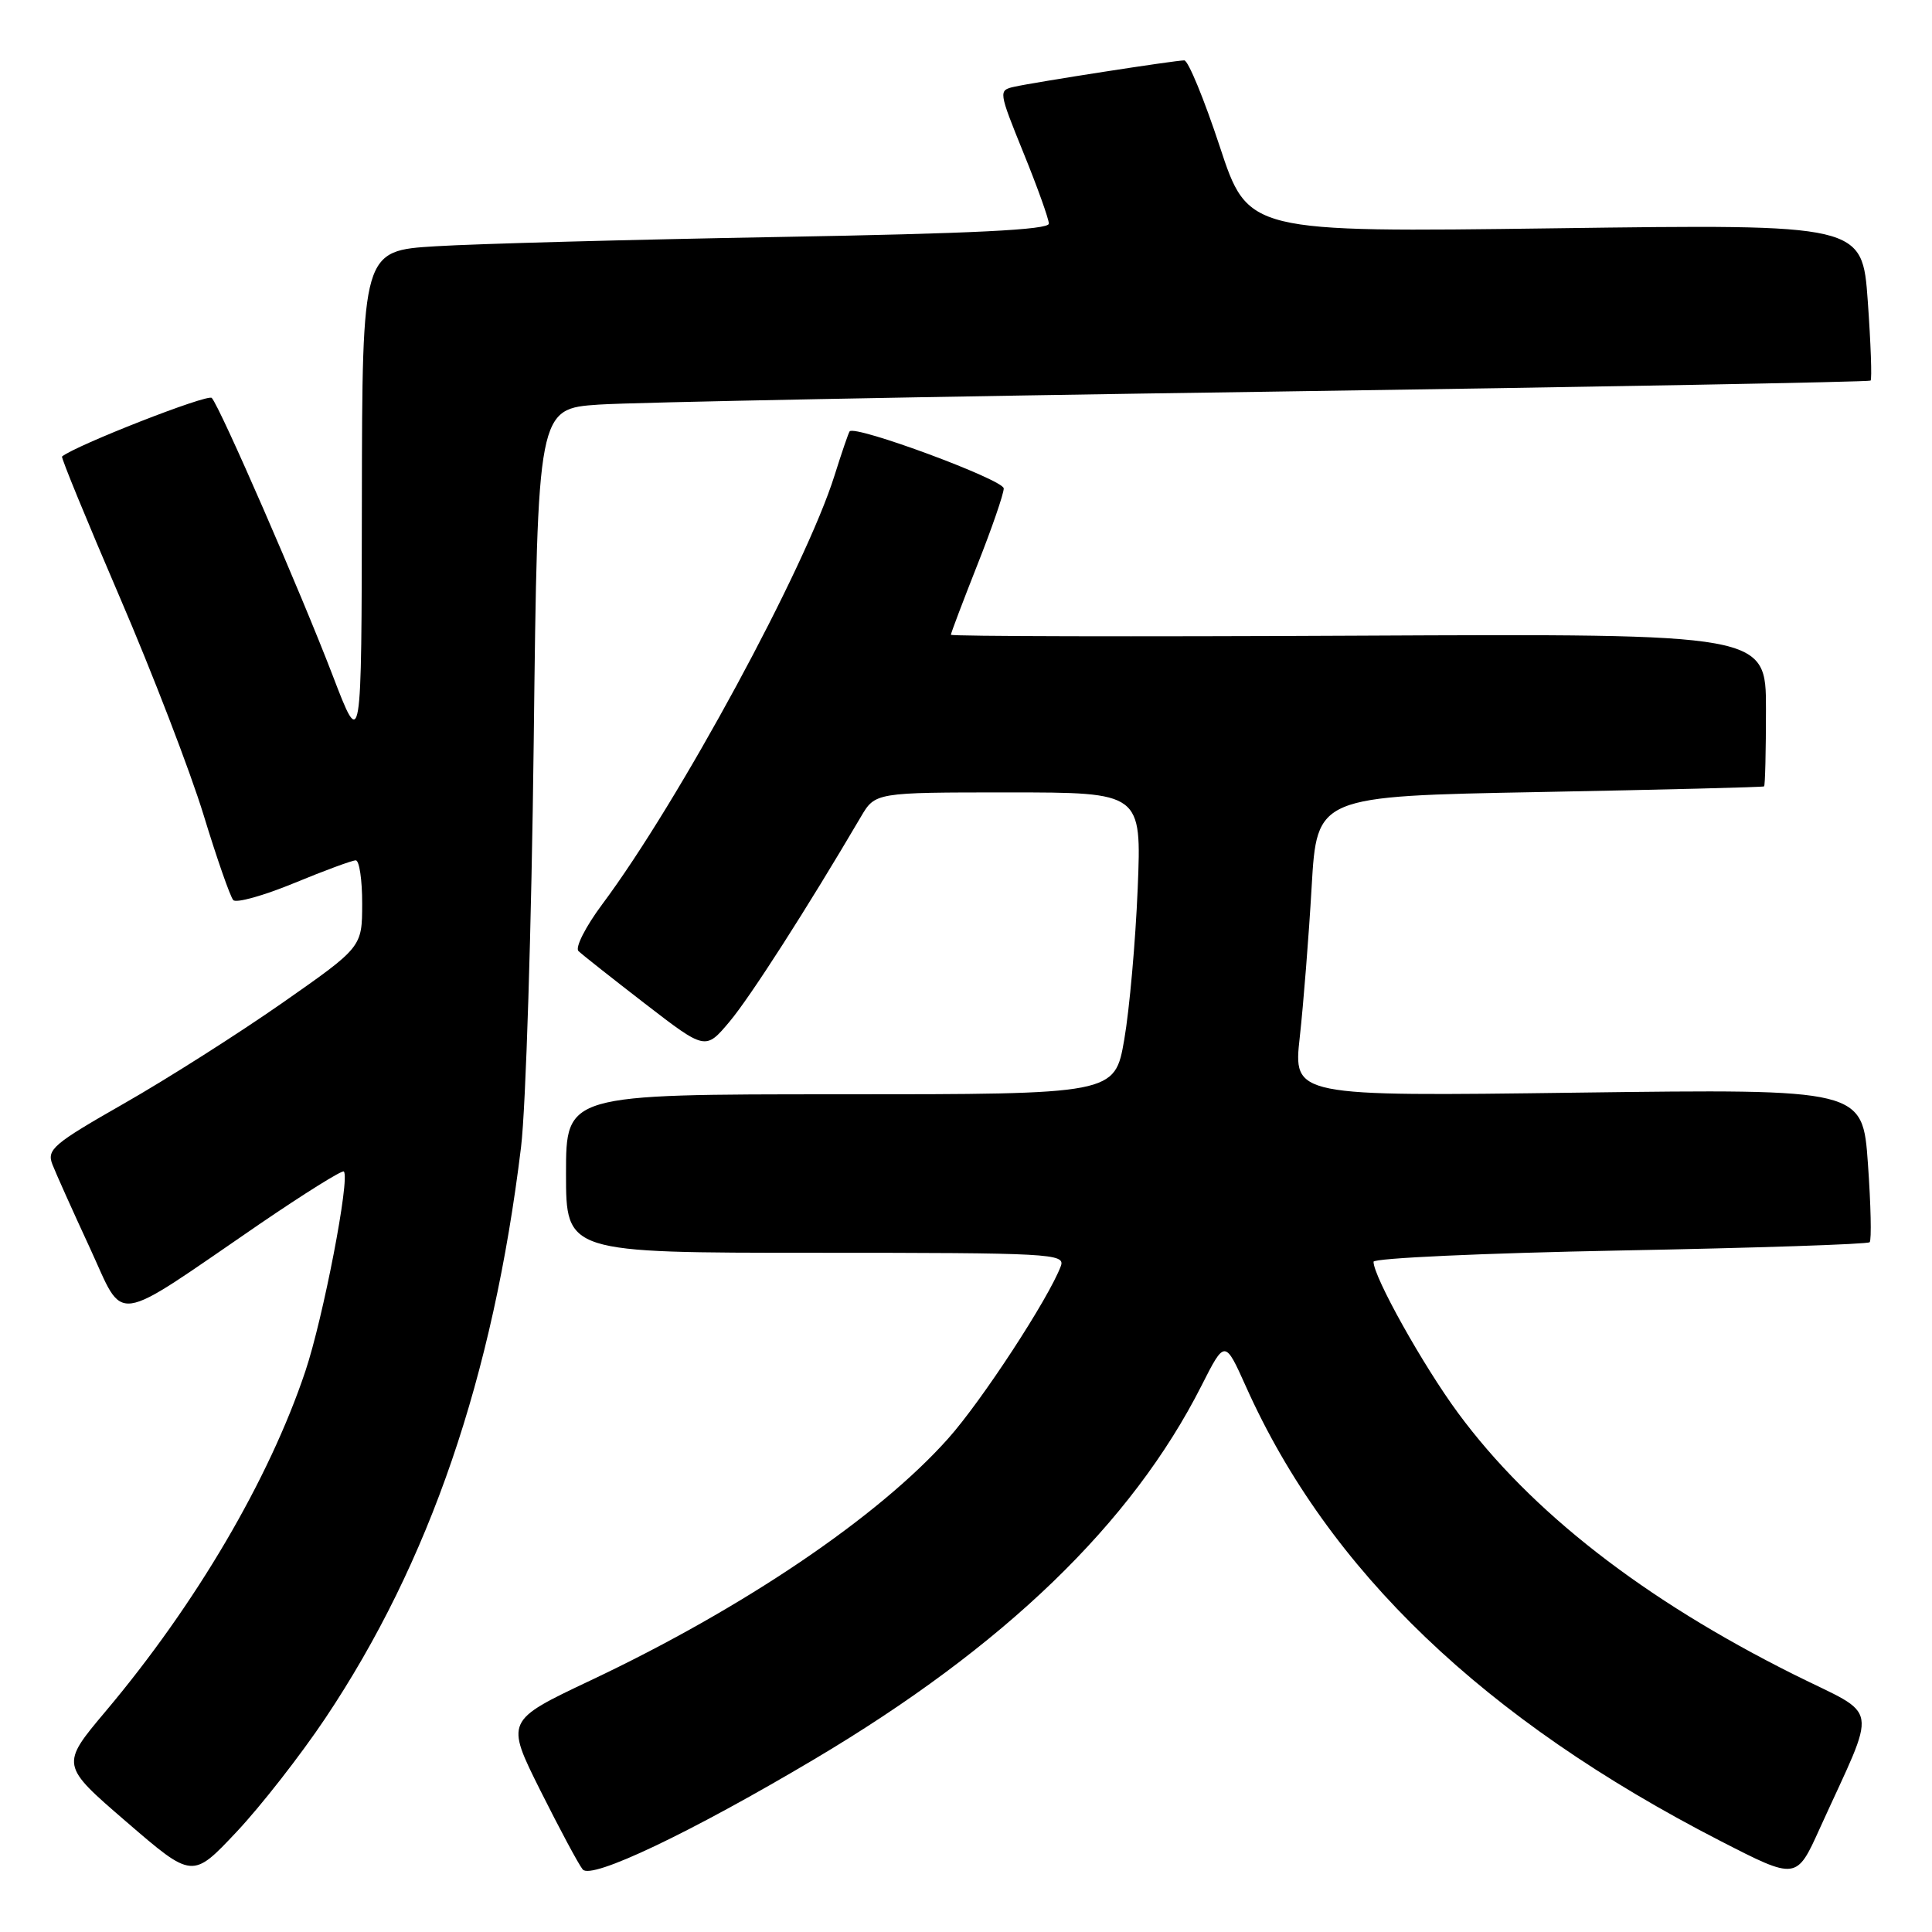 <?xml version="1.0" encoding="UTF-8" standalone="no"?>
<!DOCTYPE svg PUBLIC "-//W3C//DTD SVG 1.1//EN" "http://www.w3.org/Graphics/SVG/1.1/DTD/svg11.dtd" >
<svg xmlns="http://www.w3.org/2000/svg" xmlns:xlink="http://www.w3.org/1999/xlink" version="1.1" viewBox="0 0 256 256">
 <g >
 <path fill="currentColor"
d=" M 43.11 227.67 C 56.92 207.03 65.33 182.49 69.04 152.00 C 69.68 146.78 70.43 122.62 70.72 98.33 C 71.24 54.16 71.24 54.16 79.37 53.61 C 83.84 53.31 123.50 52.54 167.50 51.91 C 211.50 51.27 247.66 50.61 247.86 50.43 C 248.06 50.26 247.89 45.52 247.49 39.90 C 246.76 29.70 246.76 29.70 206.06 30.25 C 165.37 30.79 165.37 30.79 161.62 19.40 C 159.55 13.13 157.44 8.00 156.92 8.00 C 155.70 8.00 137.15 10.88 134.38 11.50 C 132.29 11.97 132.31 12.09 135.61 20.24 C 137.46 24.78 138.97 29.01 138.98 29.63 C 139.00 30.45 128.87 30.95 103.25 31.40 C 83.59 31.75 63.11 32.30 57.75 32.63 C 48.00 33.22 48.00 33.22 47.95 66.36 C 47.91 99.50 47.91 99.50 44.08 89.50 C 39.83 78.42 29.17 53.94 28.06 52.73 C 27.54 52.15 10.03 59.01 8.22 60.49 C 8.07 60.62 11.51 68.99 15.86 79.11 C 20.21 89.22 25.21 102.22 26.98 108.00 C 28.74 113.78 30.52 118.85 30.91 119.27 C 31.31 119.69 34.93 118.68 38.96 117.02 C 42.98 115.36 46.66 114.00 47.14 114.00 C 47.61 114.00 48.00 116.59 47.99 119.75 C 47.98 125.50 47.98 125.50 37.40 132.90 C 31.57 136.97 22.15 142.96 16.45 146.21 C 7.02 151.59 6.17 152.32 6.95 154.31 C 7.42 155.51 9.65 160.48 11.90 165.34 C 16.61 175.52 14.52 175.81 34.33 162.24 C 40.29 158.17 45.34 155.01 45.56 155.23 C 46.41 156.07 42.82 174.67 40.46 181.70 C 35.66 196.03 25.94 212.57 14.02 226.73 C 8.01 233.87 8.01 233.87 16.76 241.41 C 25.50 248.95 25.50 248.95 31.35 242.73 C 34.57 239.31 39.86 232.53 43.11 227.67 Z  M 107.91 233.10 C 133.07 218.16 149.95 201.88 159.20 183.62 C 162.30 177.50 162.30 177.50 165.11 183.76 C 176.02 208.11 196.64 227.84 227.95 243.93 C 238.04 249.11 238.04 249.11 241.12 242.30 C 248.85 225.28 249.24 227.64 237.72 221.89 C 217.79 211.94 202.84 200.30 193.21 187.24 C 188.59 180.98 182.00 169.19 182.00 167.19 C 182.00 166.71 196.68 166.04 214.62 165.70 C 232.57 165.36 247.47 164.87 247.74 164.60 C 248.00 164.33 247.90 159.65 247.51 154.20 C 246.81 144.29 246.81 144.29 209.08 144.78 C 171.35 145.28 171.35 145.28 172.23 137.39 C 172.71 133.05 173.42 124.10 173.80 117.50 C 174.50 105.50 174.50 105.50 204.00 104.95 C 220.22 104.64 233.61 104.31 233.75 104.20 C 233.89 104.09 234.00 99.49 234.00 93.98 C 234.00 83.97 234.00 83.97 180.00 84.23 C 150.30 84.38 126.00 84.32 126.00 84.11 C 126.00 83.89 127.58 79.73 129.50 74.86 C 131.43 70.00 133.00 65.43 133.00 64.72 C 133.00 63.57 113.28 56.27 112.58 57.16 C 112.43 57.35 111.53 59.98 110.58 63.00 C 106.73 75.26 89.95 106.23 79.78 119.85 C 77.59 122.79 76.18 125.57 76.65 126.02 C 77.12 126.48 81.10 129.62 85.49 133.01 C 93.48 139.17 93.48 139.17 96.68 135.36 C 99.41 132.11 106.94 120.37 114.06 108.25 C 115.97 105.00 115.97 105.00 133.62 105.00 C 151.27 105.00 151.27 105.00 150.75 117.75 C 150.46 124.76 149.66 133.76 148.97 137.75 C 147.71 145.00 147.71 145.00 111.35 145.00 C 75.00 145.00 75.00 145.00 75.00 155.50 C 75.00 166.00 75.00 166.00 108.11 166.00 C 139.22 166.00 141.17 166.11 140.57 167.75 C 139.00 171.98 130.10 185.62 125.63 190.62 C 116.37 201.01 98.51 213.09 78.24 222.67 C 66.98 228.00 66.98 228.00 71.60 237.25 C 74.15 242.34 76.67 247.05 77.21 247.71 C 78.33 249.11 91.48 242.86 107.91 233.10 Z "/>
</g>
</svg>